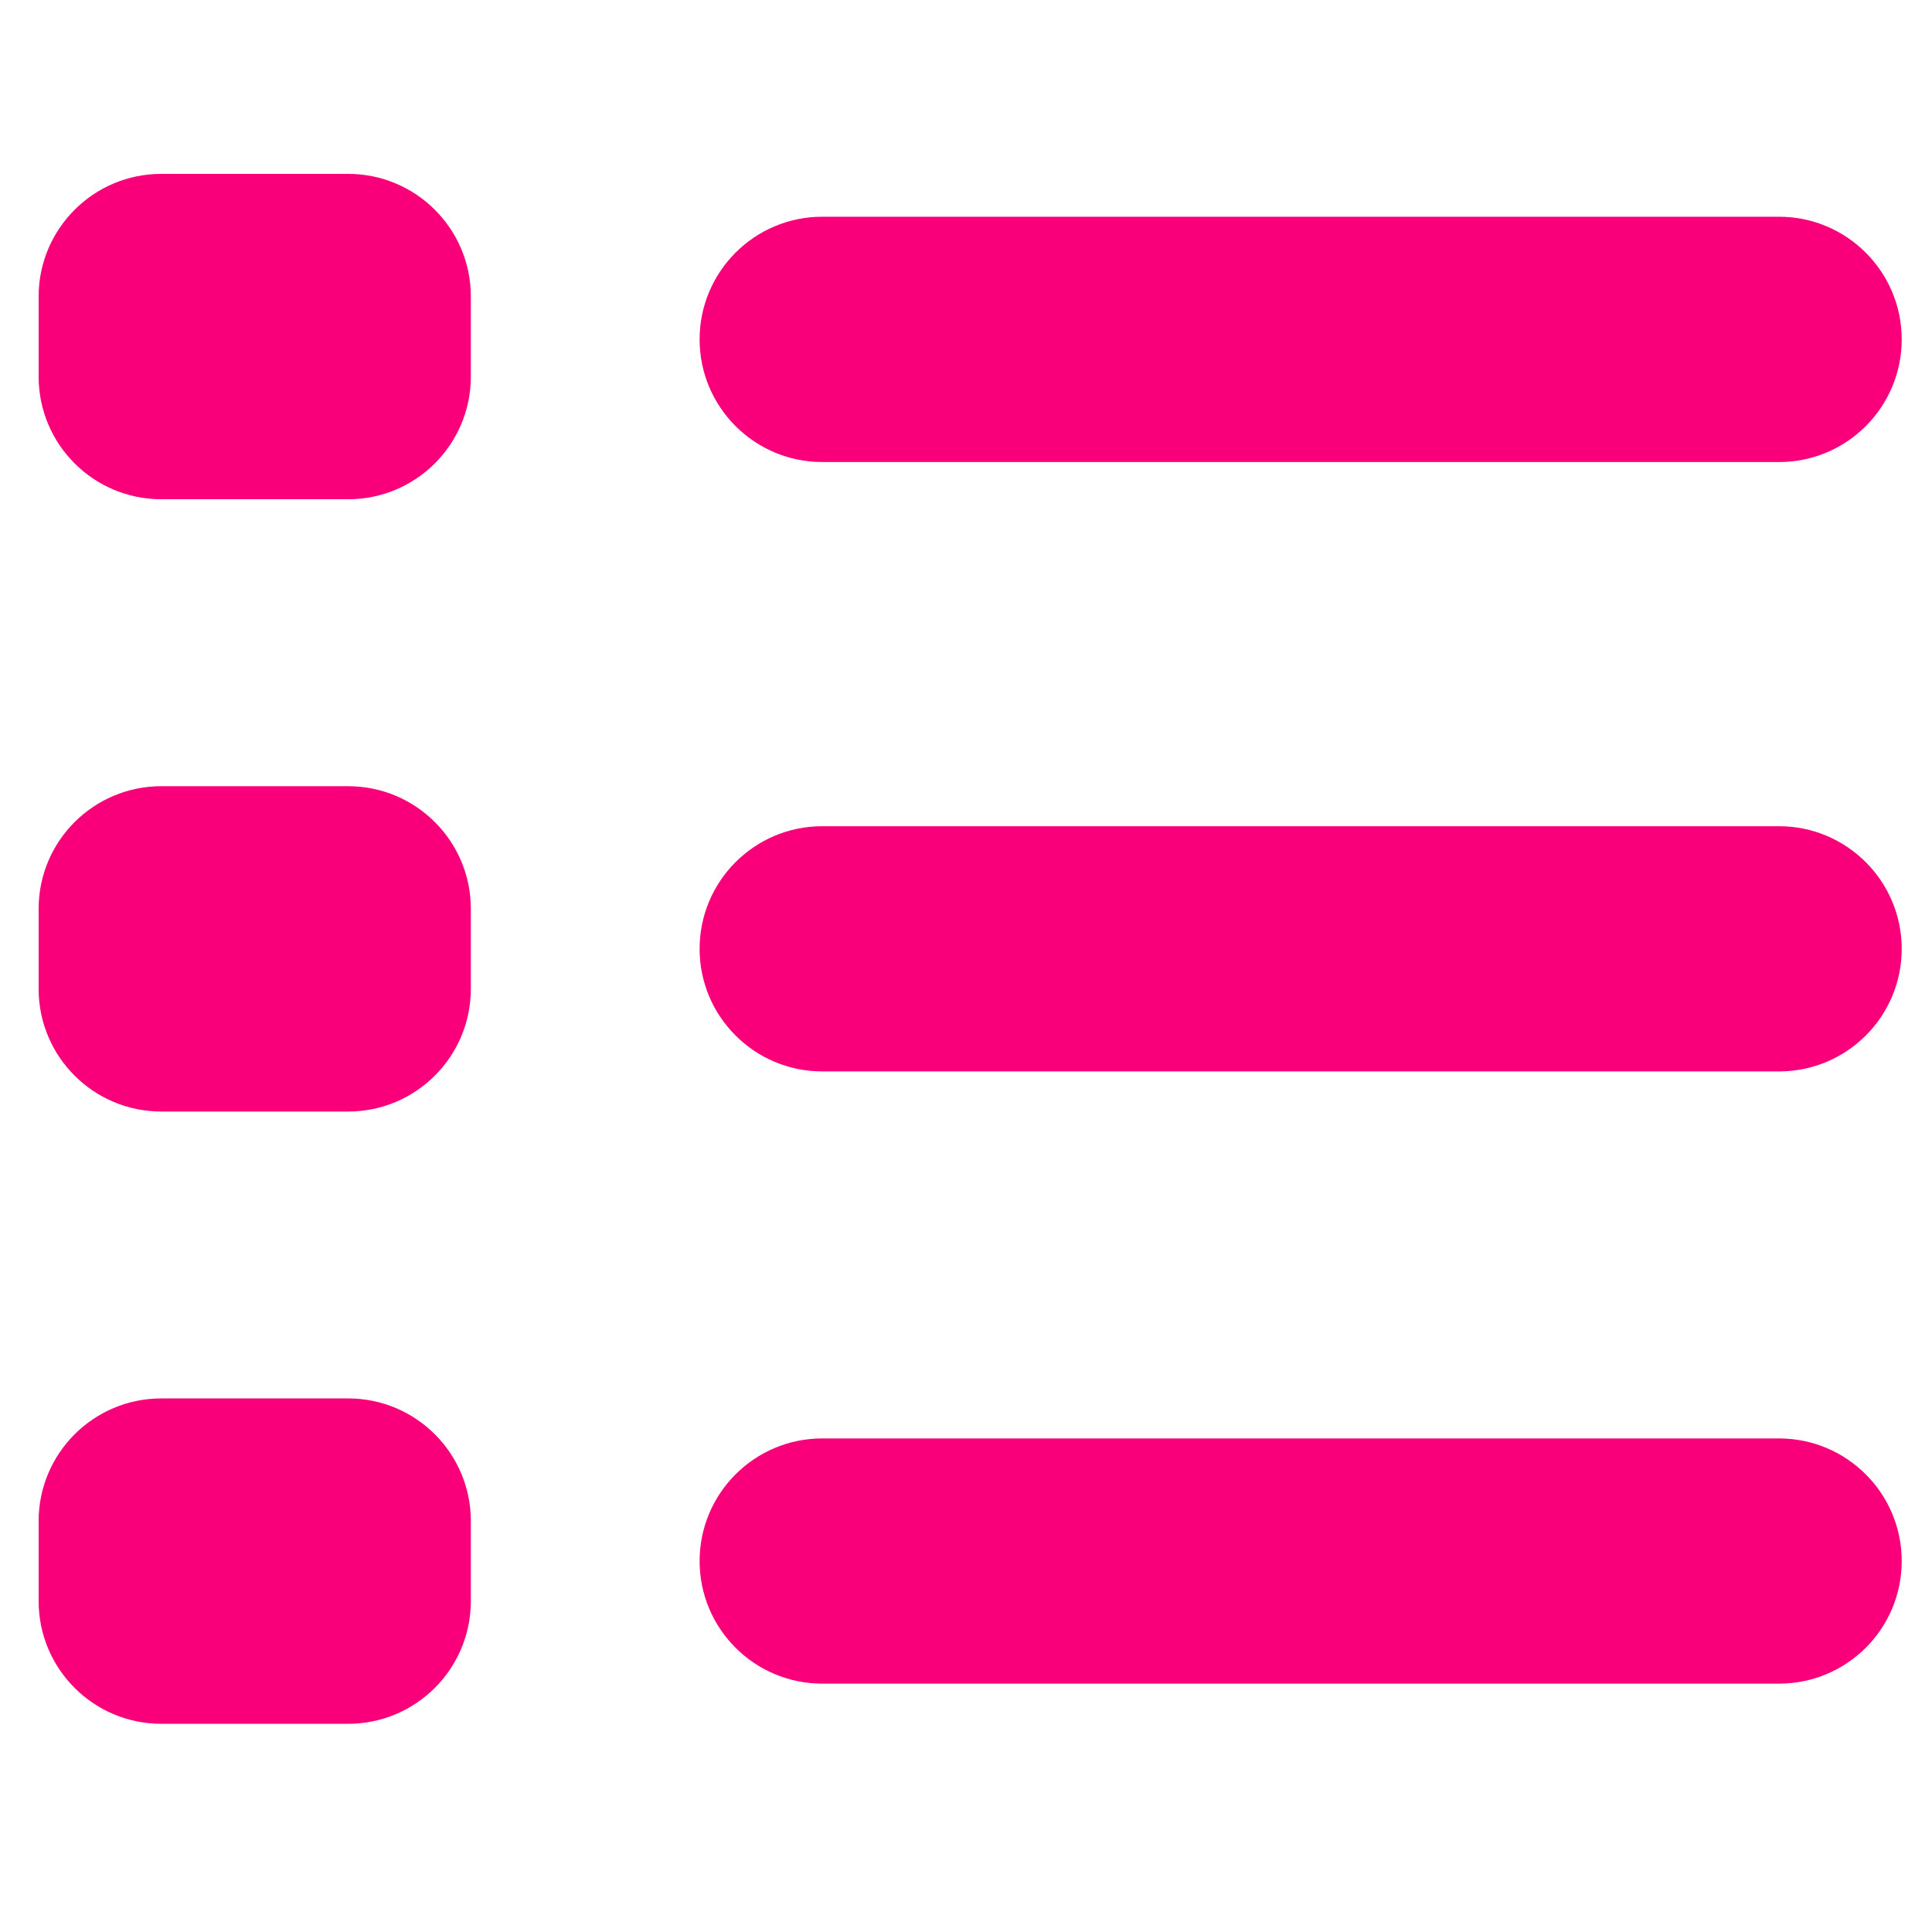 <svg width="34" height="34" viewBox="0 0 34 34" fill="none" xmlns="http://www.w3.org/2000/svg">
<g clip-path="url(#clip0)">
<path d="M31.309 8.131H14.47C13.279 8.131 12.312 7.164 12.312 5.973C12.312 4.781 13.279 3.814 14.47 3.814H31.308C32.499 3.814 33.467 4.781 33.467 5.973C33.467 7.164 32.501 8.131 31.309 8.131H31.309Z" fill="#F9007A"/>
<path d="M6.128 8.786H2.838C1.647 8.786 0.68 7.82 0.68 6.629V5.218C0.68 4.027 1.647 3.06 2.838 3.06H6.128C7.319 3.06 8.286 4.027 8.286 5.218V6.629C8.285 7.82 7.318 8.786 6.128 8.786Z" fill="#F9007A"/>
<path d="M31.309 18.855H14.47C13.279 18.855 12.312 17.889 12.312 16.698C12.312 15.507 13.279 14.54 14.47 14.54H31.308C32.499 14.54 33.467 15.507 33.467 16.698C33.467 17.889 32.501 18.855 31.309 18.855H31.309Z" fill="#F9007A"/>
<path d="M6.128 19.561H2.838C1.647 19.561 0.68 18.595 0.68 17.404V15.993C0.68 14.802 1.647 13.836 2.838 13.836H6.128C7.319 13.836 8.286 14.803 8.286 15.993V17.404C8.285 18.595 7.318 19.561 6.128 19.561Z" fill="#F9007A"/>
<path d="M31.309 29.629H14.47C13.279 29.629 12.312 28.664 12.312 27.472C12.312 26.281 13.279 25.314 14.47 25.314H31.308C32.499 25.314 33.467 26.28 33.467 27.472C33.467 28.664 32.501 29.629 31.309 29.629H31.309Z" fill="#F9007A"/>
<path d="M6.128 30.336H2.838C1.647 30.336 0.68 29.369 0.68 28.178V26.768C0.68 25.577 1.647 24.61 2.838 24.61H6.128C7.319 24.61 8.286 25.577 8.286 26.768V28.178C8.285 29.369 7.318 30.336 6.128 30.336Z" fill="#F9007A"/>
</g>
<defs>
<clipPath id="clip0">
<rect width="34" height="34" fill="white"/>
</clipPath>
</defs>
</svg>
